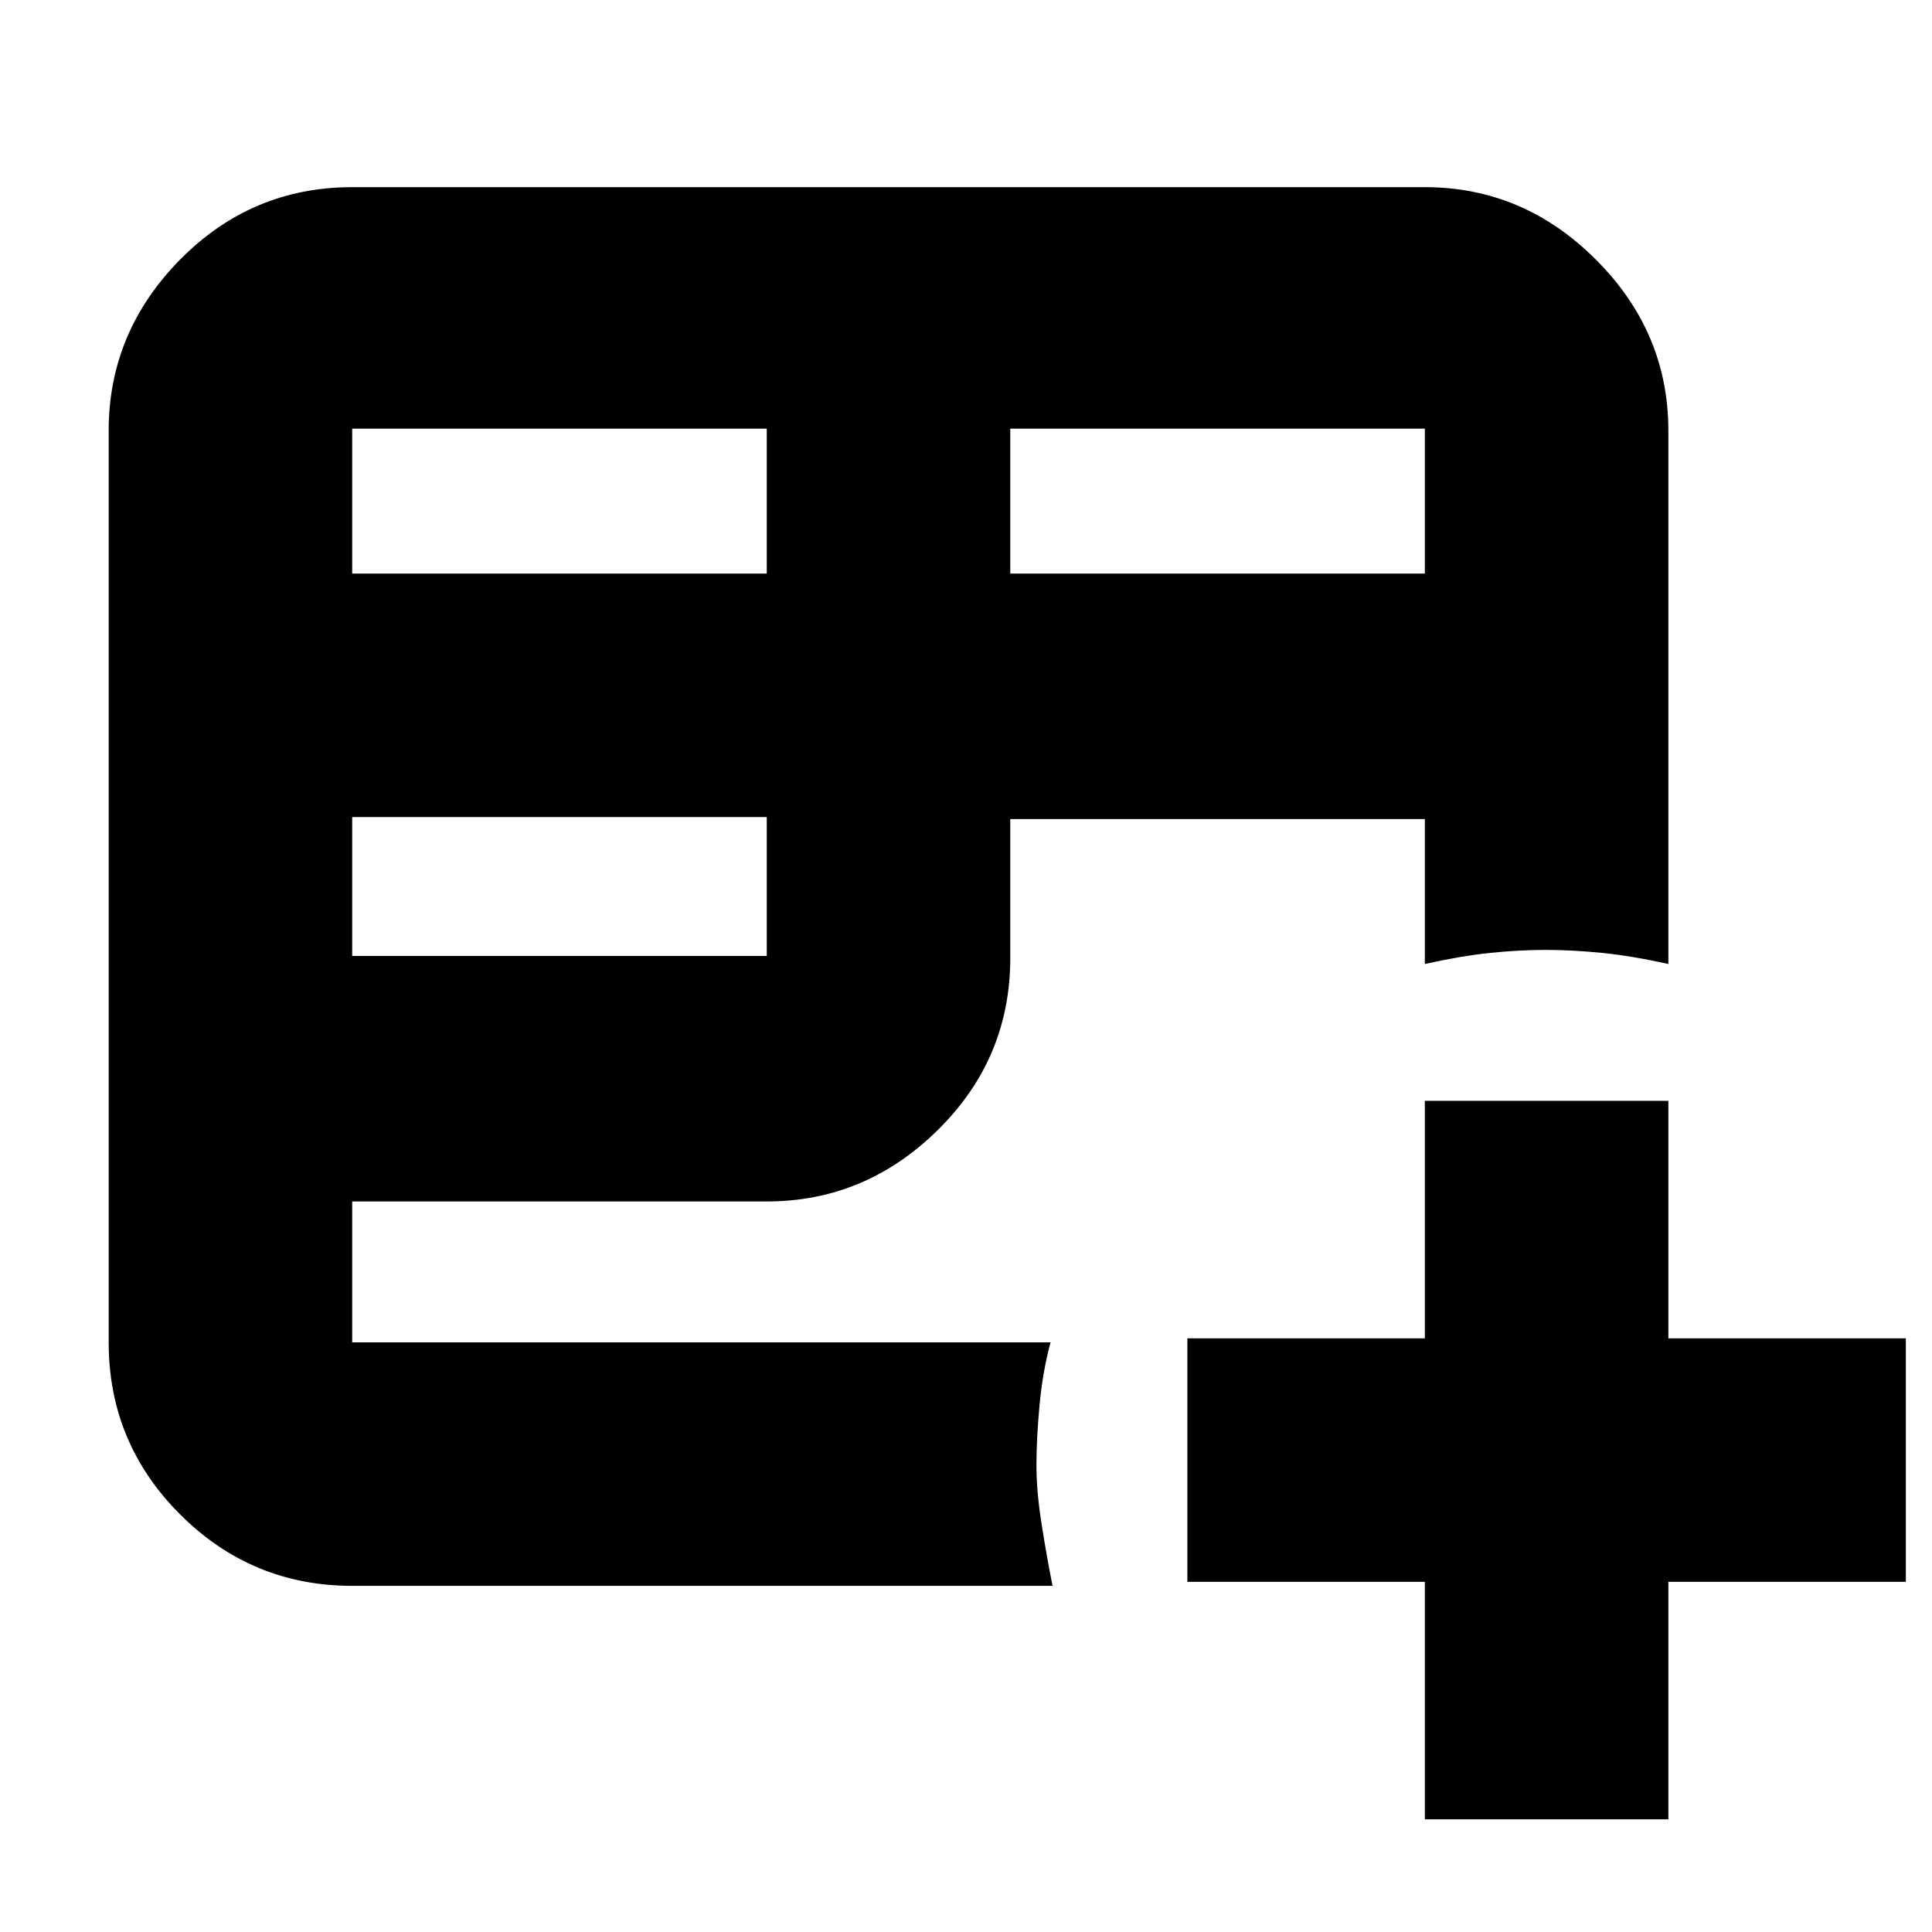 <svg xmlns="http://www.w3.org/2000/svg" height="24" width="24"><path d="M4.375 19.7Q3.125 19.7 2.237 18.812Q1.35 17.925 1.35 16.675V5.35Q1.35 4.125 2.237 3.225Q3.125 2.325 4.375 2.325H17.7Q18.925 2.325 19.825 3.225Q20.725 4.125 20.725 5.35V11.975Q20.275 11.875 19.9 11.837Q19.525 11.8 19.2 11.8Q18.875 11.8 18.513 11.837Q18.15 11.875 17.7 11.975V10.175H12.55V11.9Q12.55 13.15 11.65 14.037Q10.75 14.925 9.525 14.925H4.375V16.675Q4.375 16.675 4.375 16.675Q4.375 16.675 4.375 16.675H13.05Q12.95 17.05 12.913 17.462Q12.875 17.875 12.875 18.2Q12.875 18.525 12.938 18.925Q13 19.325 13.075 19.7ZM12.55 7.125H17.7V5.325Q17.7 5.325 17.7 5.325Q17.7 5.325 17.7 5.325H12.55ZM4.375 7.125H9.525V5.325H4.375Q4.375 5.325 4.375 5.325Q4.375 5.325 4.375 5.325ZM4.375 11.875H9.525V10.15H4.375ZM17.7 22.6V19.65H14.75V16.625H17.7V13.675H20.725V16.625H23.675V19.65H20.725V22.6Z"/></svg>